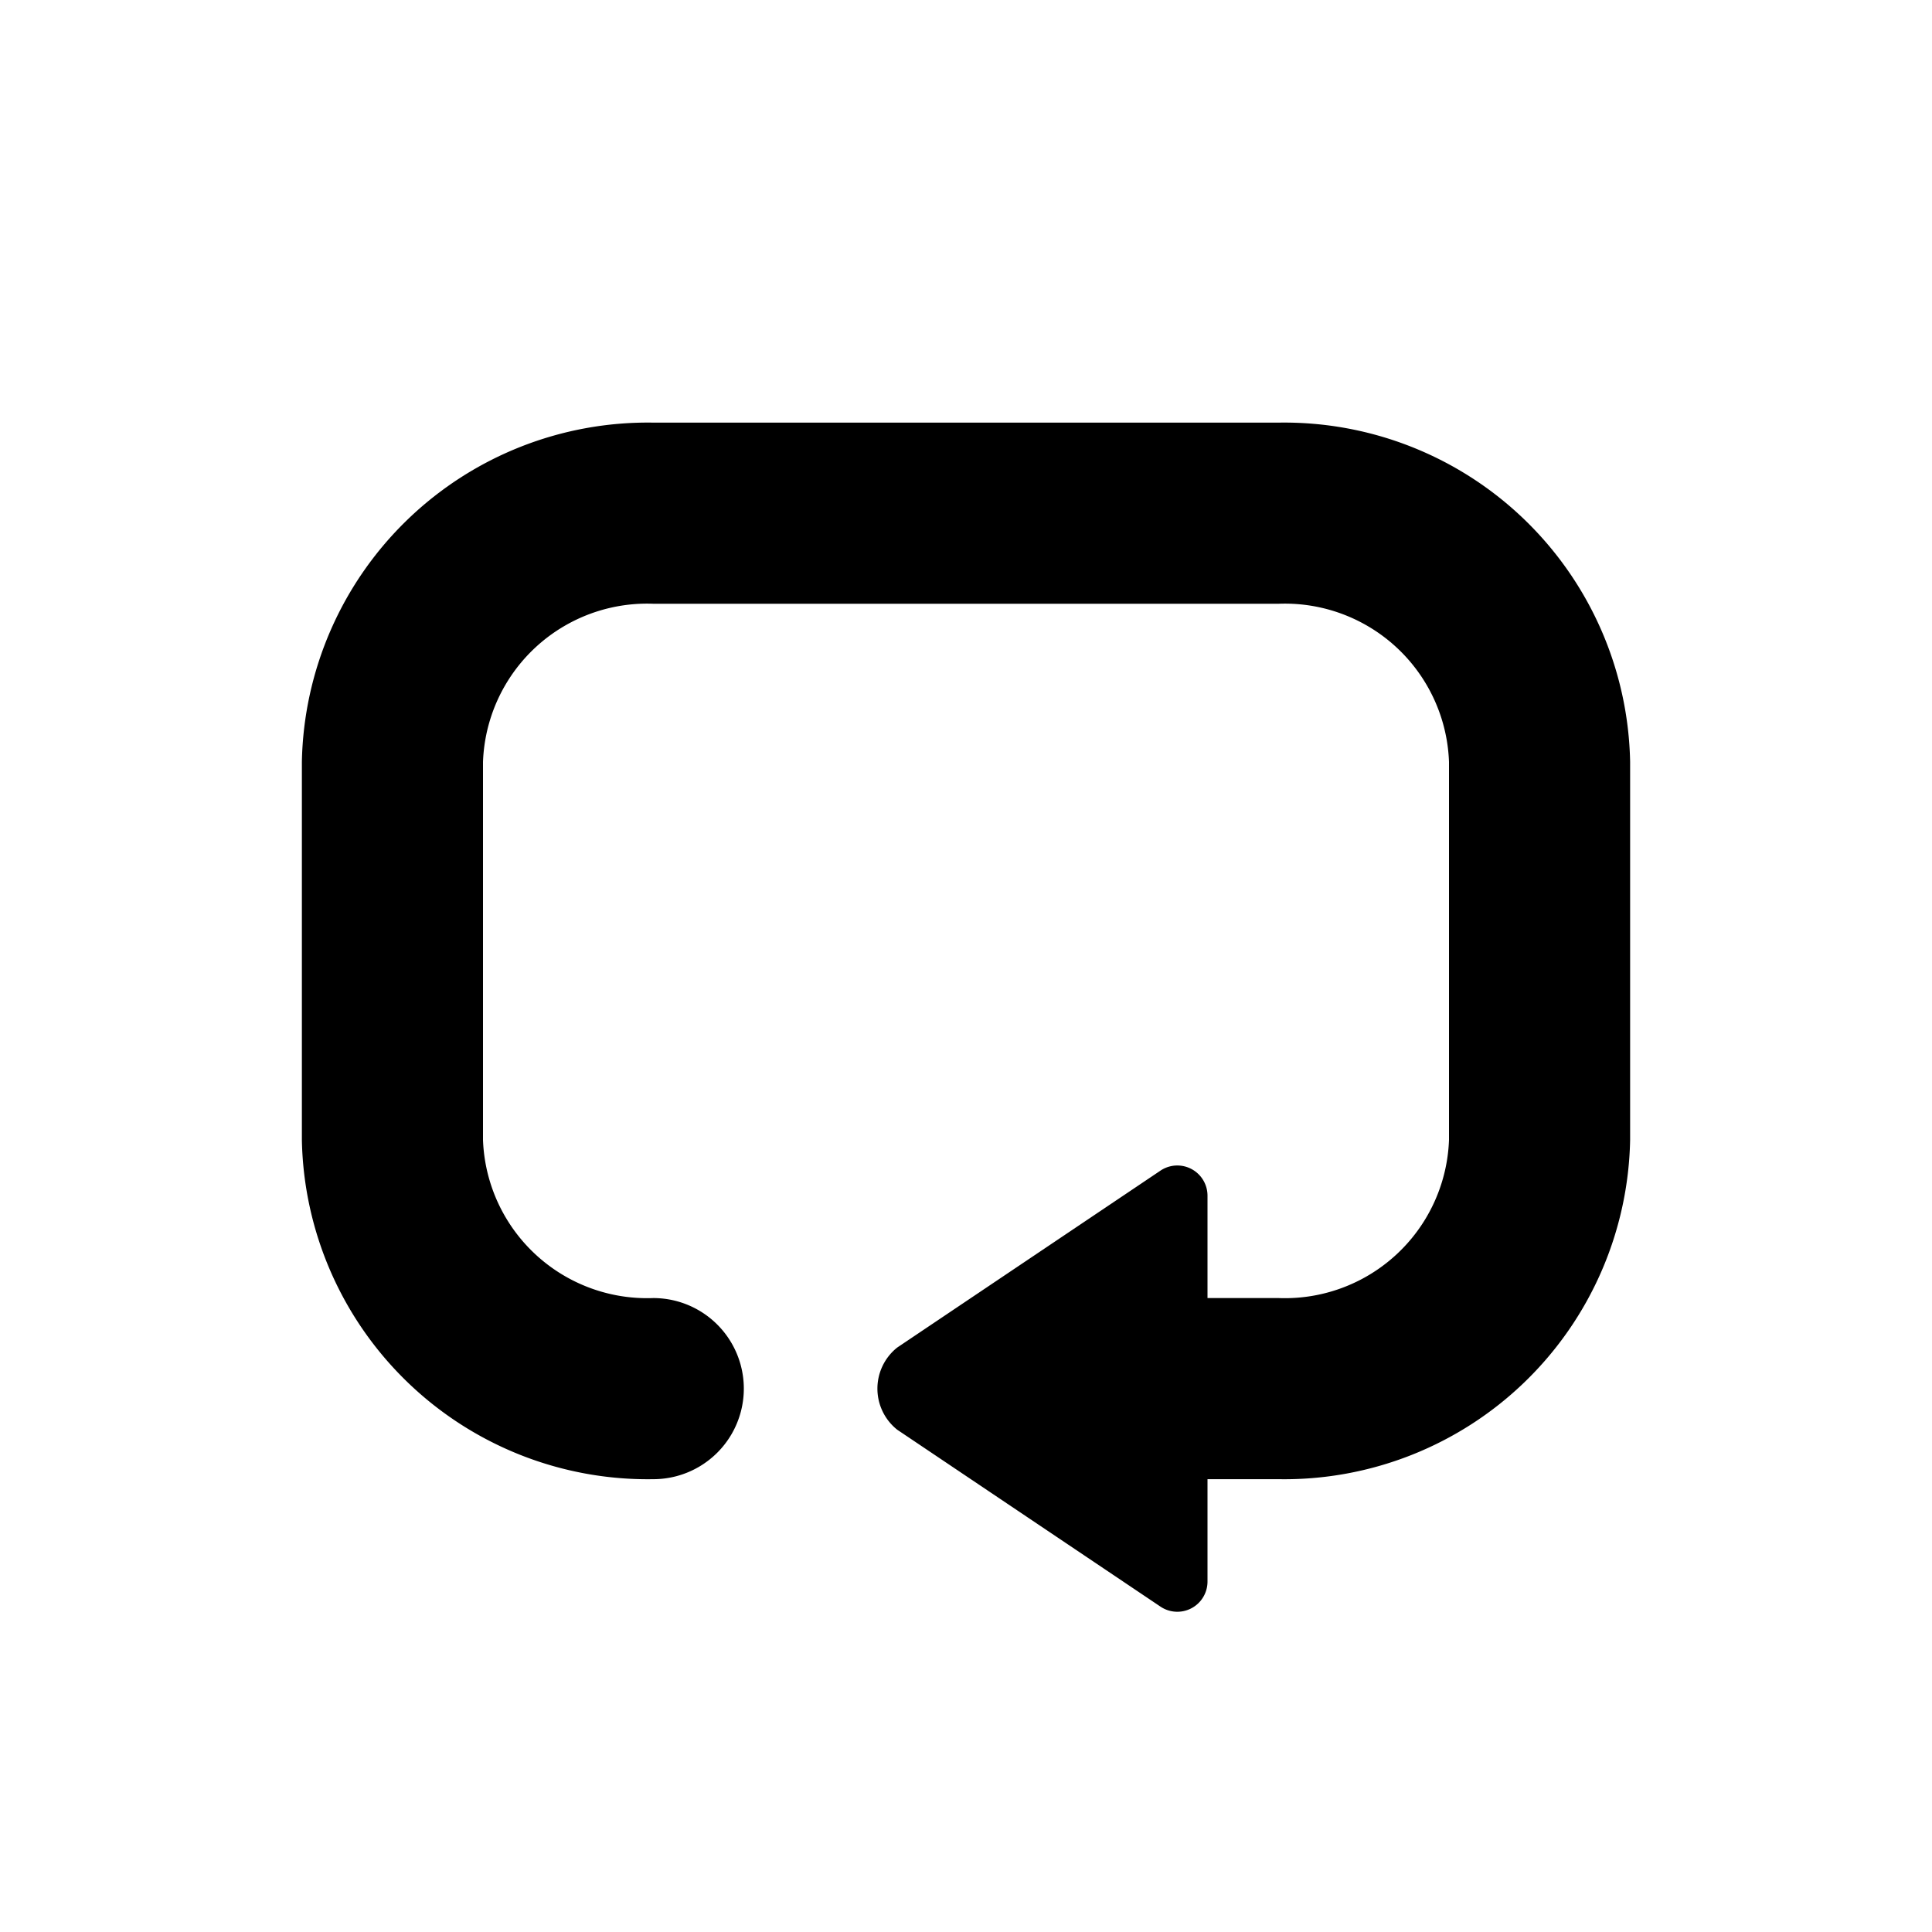 <svg id="icon" xmlns="http://www.w3.org/2000/svg" viewBox="0 0 32 32"><title>media-repeat-once</title><path d="M21.18,7H10.82A5.73,5.73,0,0,0,5,12.62v6.26a5.73,5.73,0,0,0,5.82,5.62,1.5,1.5,0,0,0,0-3A2.72,2.72,0,0,1,8,18.88V12.62A2.72,2.72,0,0,1,10.82,10H21.18A2.72,2.72,0,0,1,24,12.62v6.26a2.72,2.72,0,0,1-2.82,2.62H20V19.81a.5.5,0,0,0-.78-.42l-4.36,2.93h0a.87.87,0,0,0,0,1.36h0l4.36,2.93a.5.5,0,0,0,.78-.42V24.5h1.18A5.73,5.73,0,0,0,27,18.88V12.62A5.73,5.73,0,0,0,21.18,7Z"/></svg>